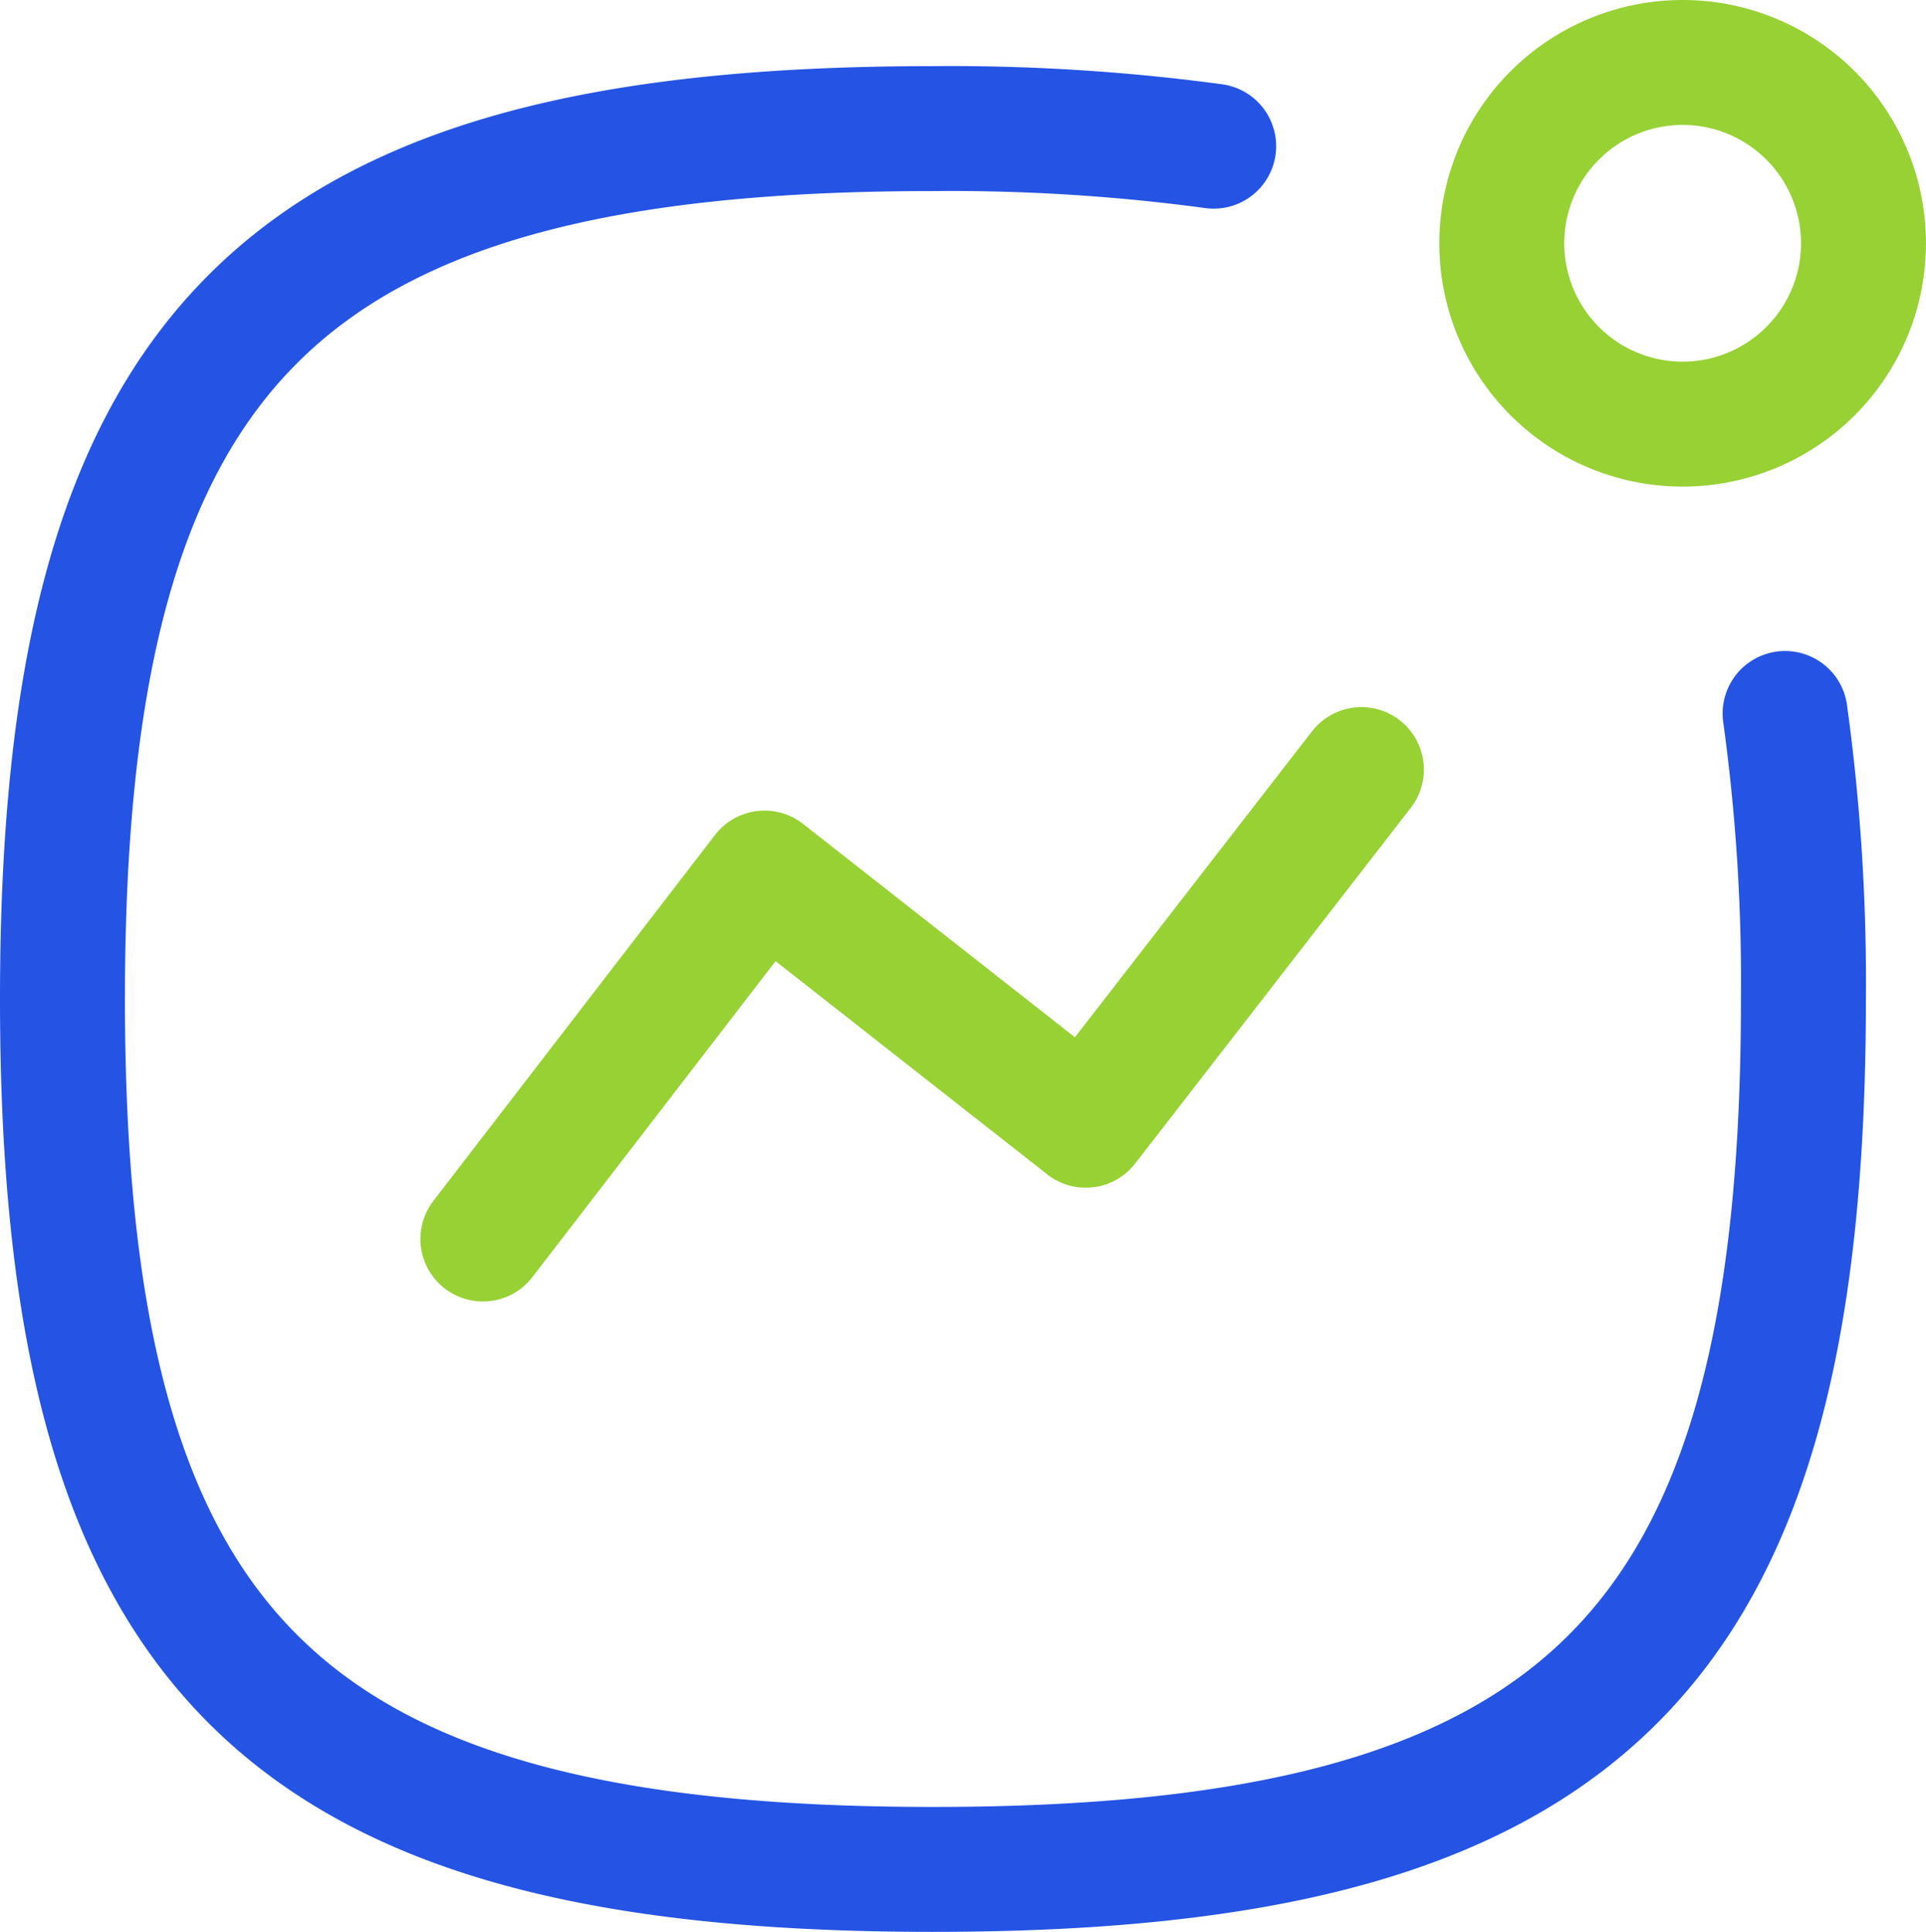 <svg xmlns="http://www.w3.org/2000/svg" width="46.243" height="46.386" viewBox="0 0 46.243 46.386">
  <g id="Activity" transform="translate(1.5 1.5)">
    <path id="Stroke_1" data-name="Stroke 1" d="M0,11.272,6.762,2.485,14.476,8.54,21.093,0" transform="translate(10.094 16.979)" fill="none" stroke="#98d134" stroke-linecap="round" stroke-linejoin="round" stroke-width="3"/>
    <path id="Stroke_2" data-name="Stroke 2" d="M4.342,0A4.342,4.342,0,1,1,0,4.342,4.341,4.341,0,0,1,4.342,0Z" transform="translate(34.558 0)" fill="none" stroke="#98d134" stroke-linecap="round" stroke-linejoin="round" stroke-width="3"/>
    <path id="Stroke_4" data-name="Stroke 4" d="M41.36,14.044A47.016,47.016,0,0,1,41.8,20.9c0,15.675-5.224,20.9-20.9,20.9S0,36.574,0,20.9,5.226,0,20.9,0a47.291,47.291,0,0,1,6.74.422" transform="translate(0 1.588)" fill="none" stroke="#2554e4" stroke-linecap="round" stroke-linejoin="round" stroke-width="3"/>
  </g>
</svg>
